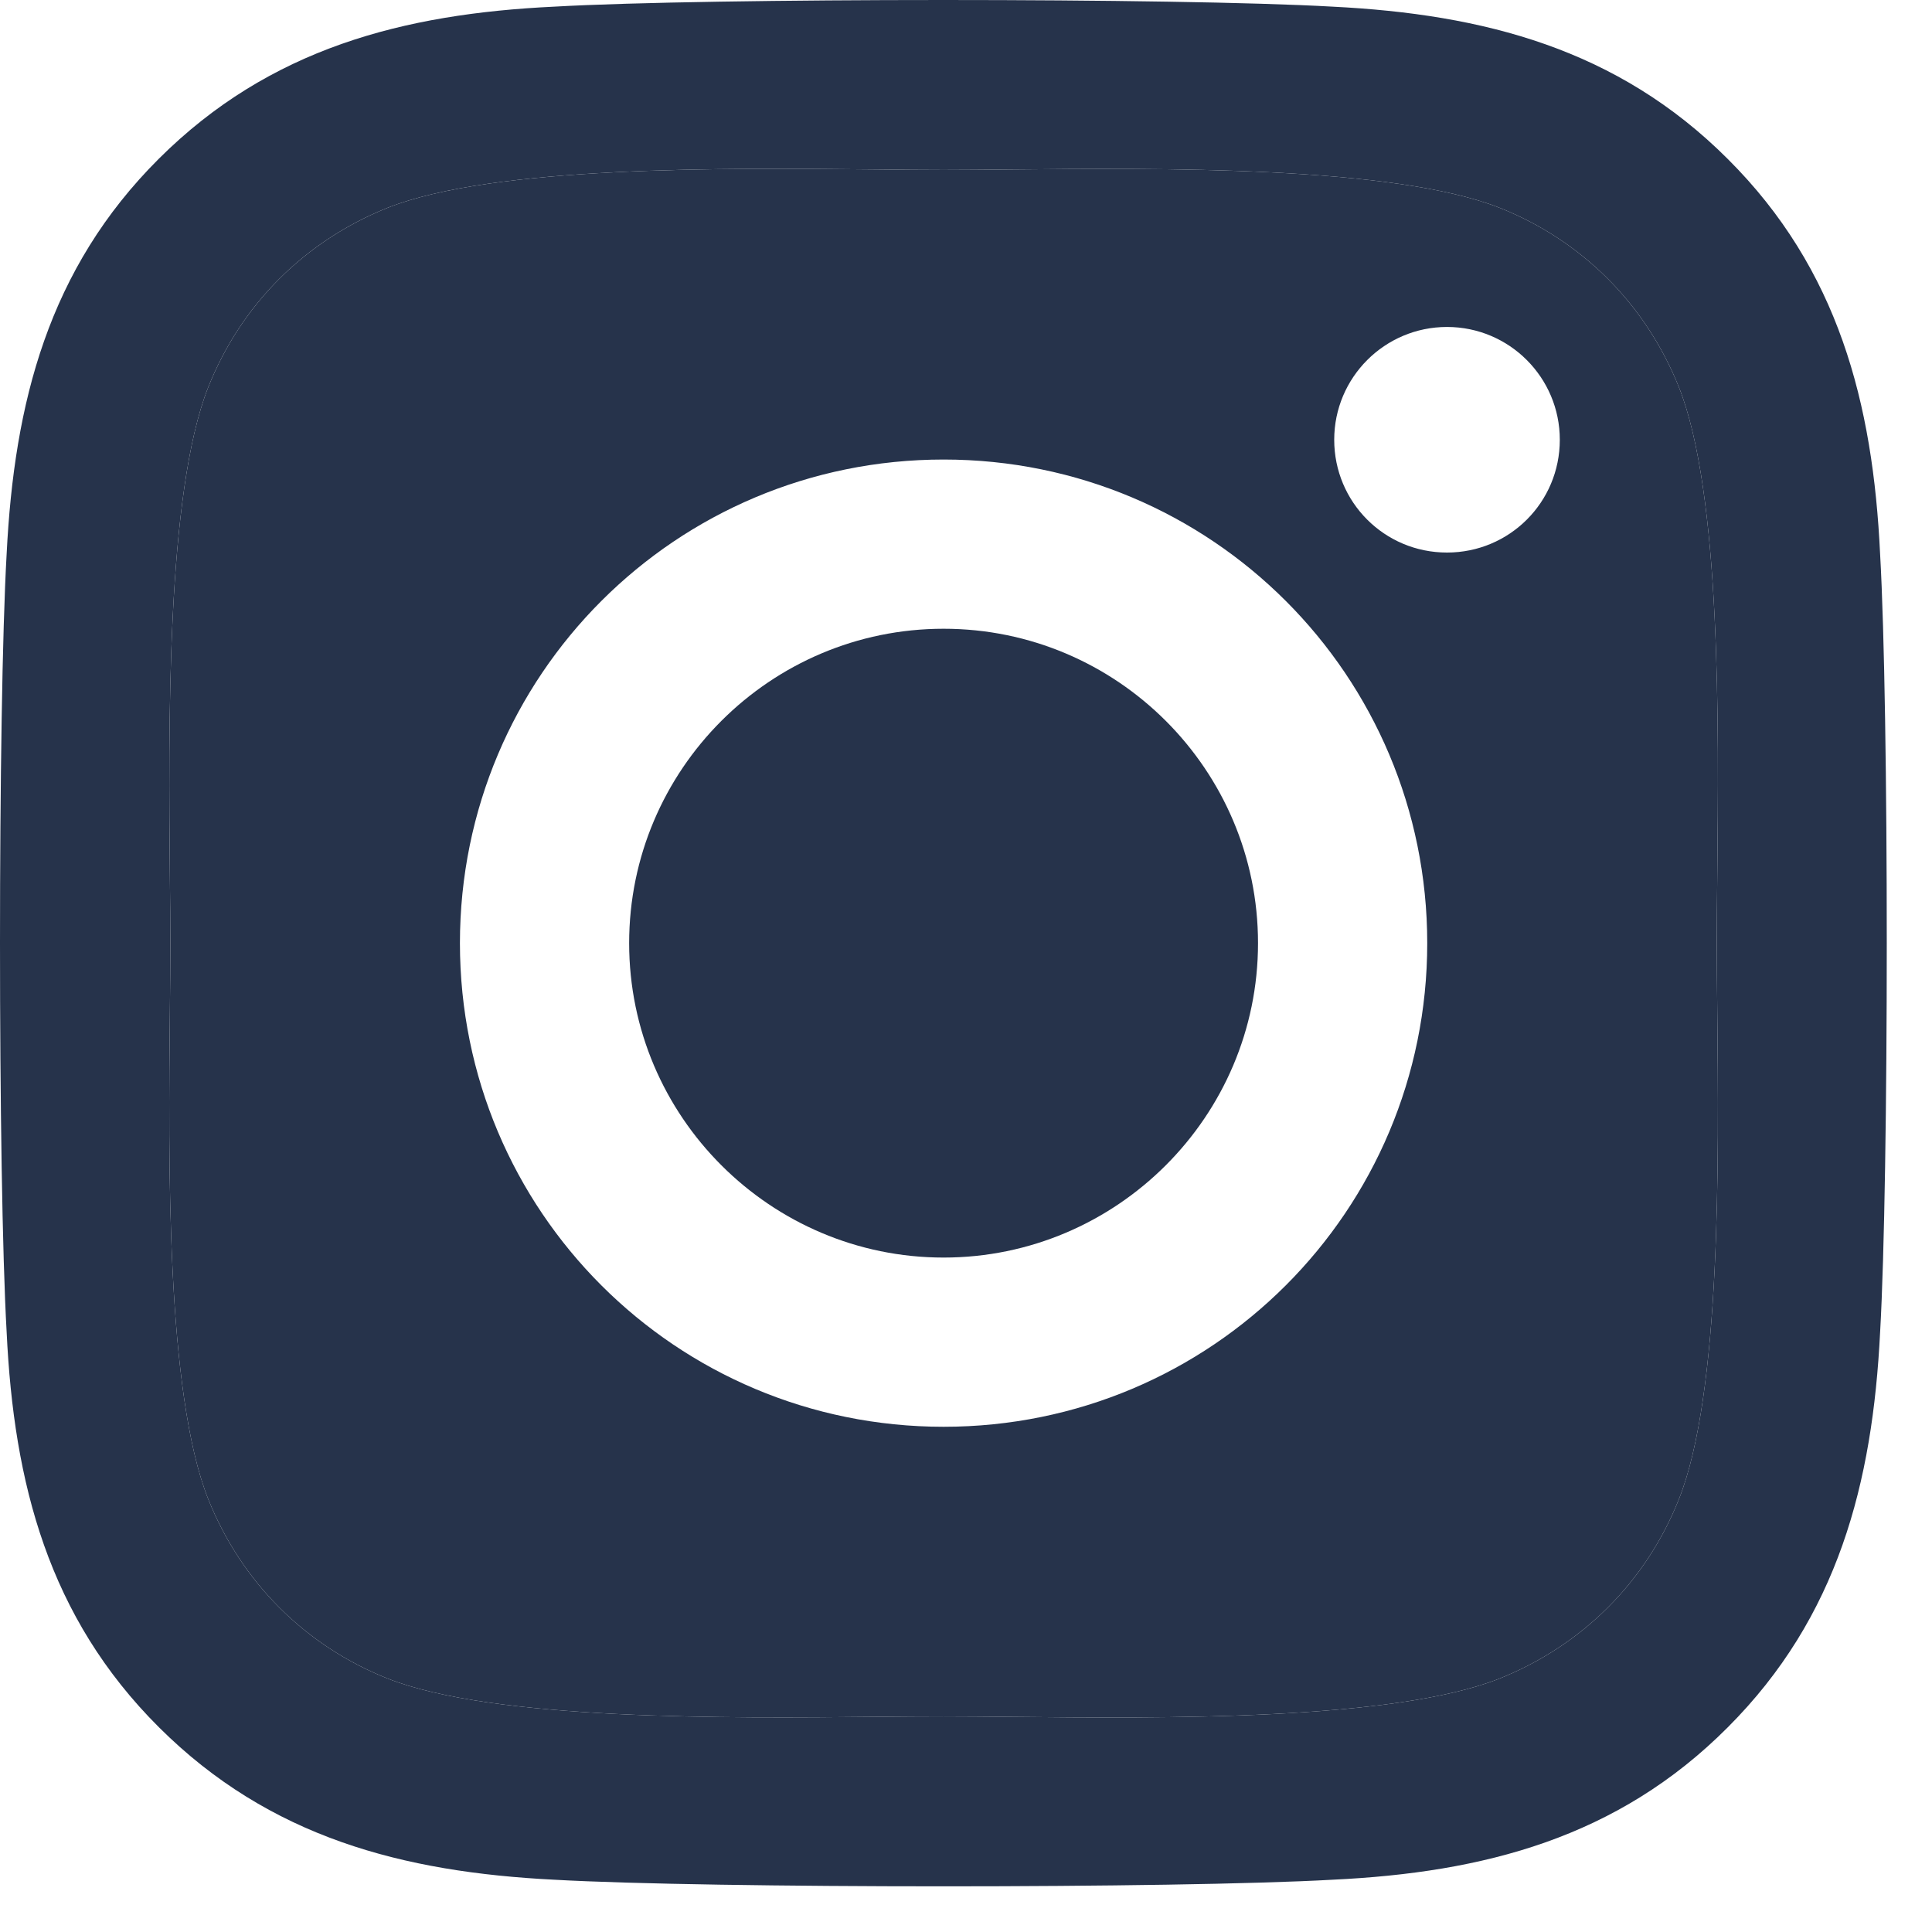 <svg width="34" height="34" viewBox="0 0 34 34" fill="none" xmlns="http://www.w3.org/2000/svg">
<path fill-rule="evenodd" clip-rule="evenodd" d="M29.546 26.383C28.968 27.835 27.85 28.954 26.391 29.539C24.517 30.282 20.435 30.241 17.788 30.214C17.788 30.214 17.788 30.214 17.787 30.214C17.349 30.21 16.949 30.206 16.606 30.206C16.268 30.206 15.877 30.209 15.448 30.213C12.8 30.239 8.694 30.278 6.82 29.539C5.369 28.961 4.25 27.843 3.665 26.383C2.921 24.509 2.963 20.428 2.99 17.781C2.994 17.341 2.998 16.942 2.998 16.598C2.998 16.261 2.994 15.87 2.99 15.44C2.965 12.793 2.925 8.687 3.665 6.813C4.243 5.361 5.361 4.243 6.82 3.657C8.695 2.914 12.776 2.955 15.423 2.982C15.862 2.987 16.262 2.991 16.606 2.991C16.943 2.991 17.334 2.987 17.763 2.983C20.411 2.957 24.517 2.918 26.391 3.657C27.843 4.235 28.961 5.354 29.546 6.813C30.29 8.687 30.248 12.768 30.221 15.416C30.221 15.416 30.221 15.416 30.221 15.416C30.217 15.855 30.213 16.255 30.213 16.598C30.213 16.942 30.217 17.341 30.221 17.781V17.781C30.248 20.43 30.29 24.515 29.546 26.383ZM8.094 16.598C8.094 11.887 11.894 8.087 16.606 8.087C21.317 8.087 25.117 11.887 25.117 16.598C25.117 21.309 21.317 25.109 16.606 25.109C11.894 25.109 8.094 21.309 8.094 16.598ZM25.465 9.724C26.561 9.724 27.45 8.843 27.45 7.739C27.45 6.643 26.561 5.754 25.465 5.754C24.369 5.754 23.48 6.643 23.48 7.739C23.48 8.835 24.361 9.724 25.465 9.724Z" fill="#26334B"/>
<path d="M16.606 22.131C13.561 22.131 11.072 19.65 11.072 16.598C11.072 13.546 13.554 11.065 16.606 11.065C19.657 11.065 22.139 13.546 22.139 16.598C22.139 19.65 19.65 22.131 16.606 22.131Z" fill="#26334B"/>
<path fill-rule="evenodd" clip-rule="evenodd" d="M33.087 9.754C32.961 7.094 32.354 4.739 30.406 2.798C28.465 0.857 26.109 0.25 23.45 0.117C20.709 -0.039 12.494 -0.039 9.754 0.117C7.102 0.243 4.746 0.85 2.798 2.791C0.85 4.731 0.25 7.087 0.117 9.746C-0.039 12.487 -0.039 20.702 0.117 23.443C0.243 26.102 0.85 28.457 2.798 30.398C4.746 32.339 7.094 32.946 9.754 33.08C12.494 33.235 20.709 33.235 23.45 33.08C26.109 32.954 28.465 32.346 30.406 30.398C32.346 28.457 32.954 26.102 33.087 23.443C33.243 20.702 33.243 12.494 33.087 9.754ZM29.546 26.383C28.968 27.835 27.85 28.954 26.391 29.539C24.517 30.282 20.435 30.241 17.788 30.214L17.787 30.214C17.349 30.21 16.949 30.206 16.606 30.206C16.268 30.206 15.877 30.209 15.448 30.213C12.8 30.239 8.694 30.278 6.82 29.539C5.369 28.961 4.25 27.843 3.665 26.383C2.921 24.509 2.963 20.428 2.99 17.781C2.994 17.341 2.998 16.942 2.998 16.598C2.998 16.261 2.994 15.87 2.99 15.44C2.965 12.793 2.925 8.687 3.665 6.813C4.243 5.361 5.361 4.243 6.82 3.657C8.695 2.914 12.776 2.955 15.423 2.982C15.862 2.987 16.262 2.991 16.606 2.991C16.943 2.991 17.334 2.987 17.763 2.983C20.411 2.957 24.517 2.918 26.391 3.657C27.843 4.235 28.961 5.354 29.546 6.813C30.29 8.687 30.248 12.768 30.221 15.416L30.221 15.416C30.217 15.855 30.213 16.255 30.213 16.598C30.213 16.942 30.217 17.341 30.221 17.781V17.781C30.248 20.43 30.29 24.515 29.546 26.383Z" fill="#26334B"/>
</svg>
